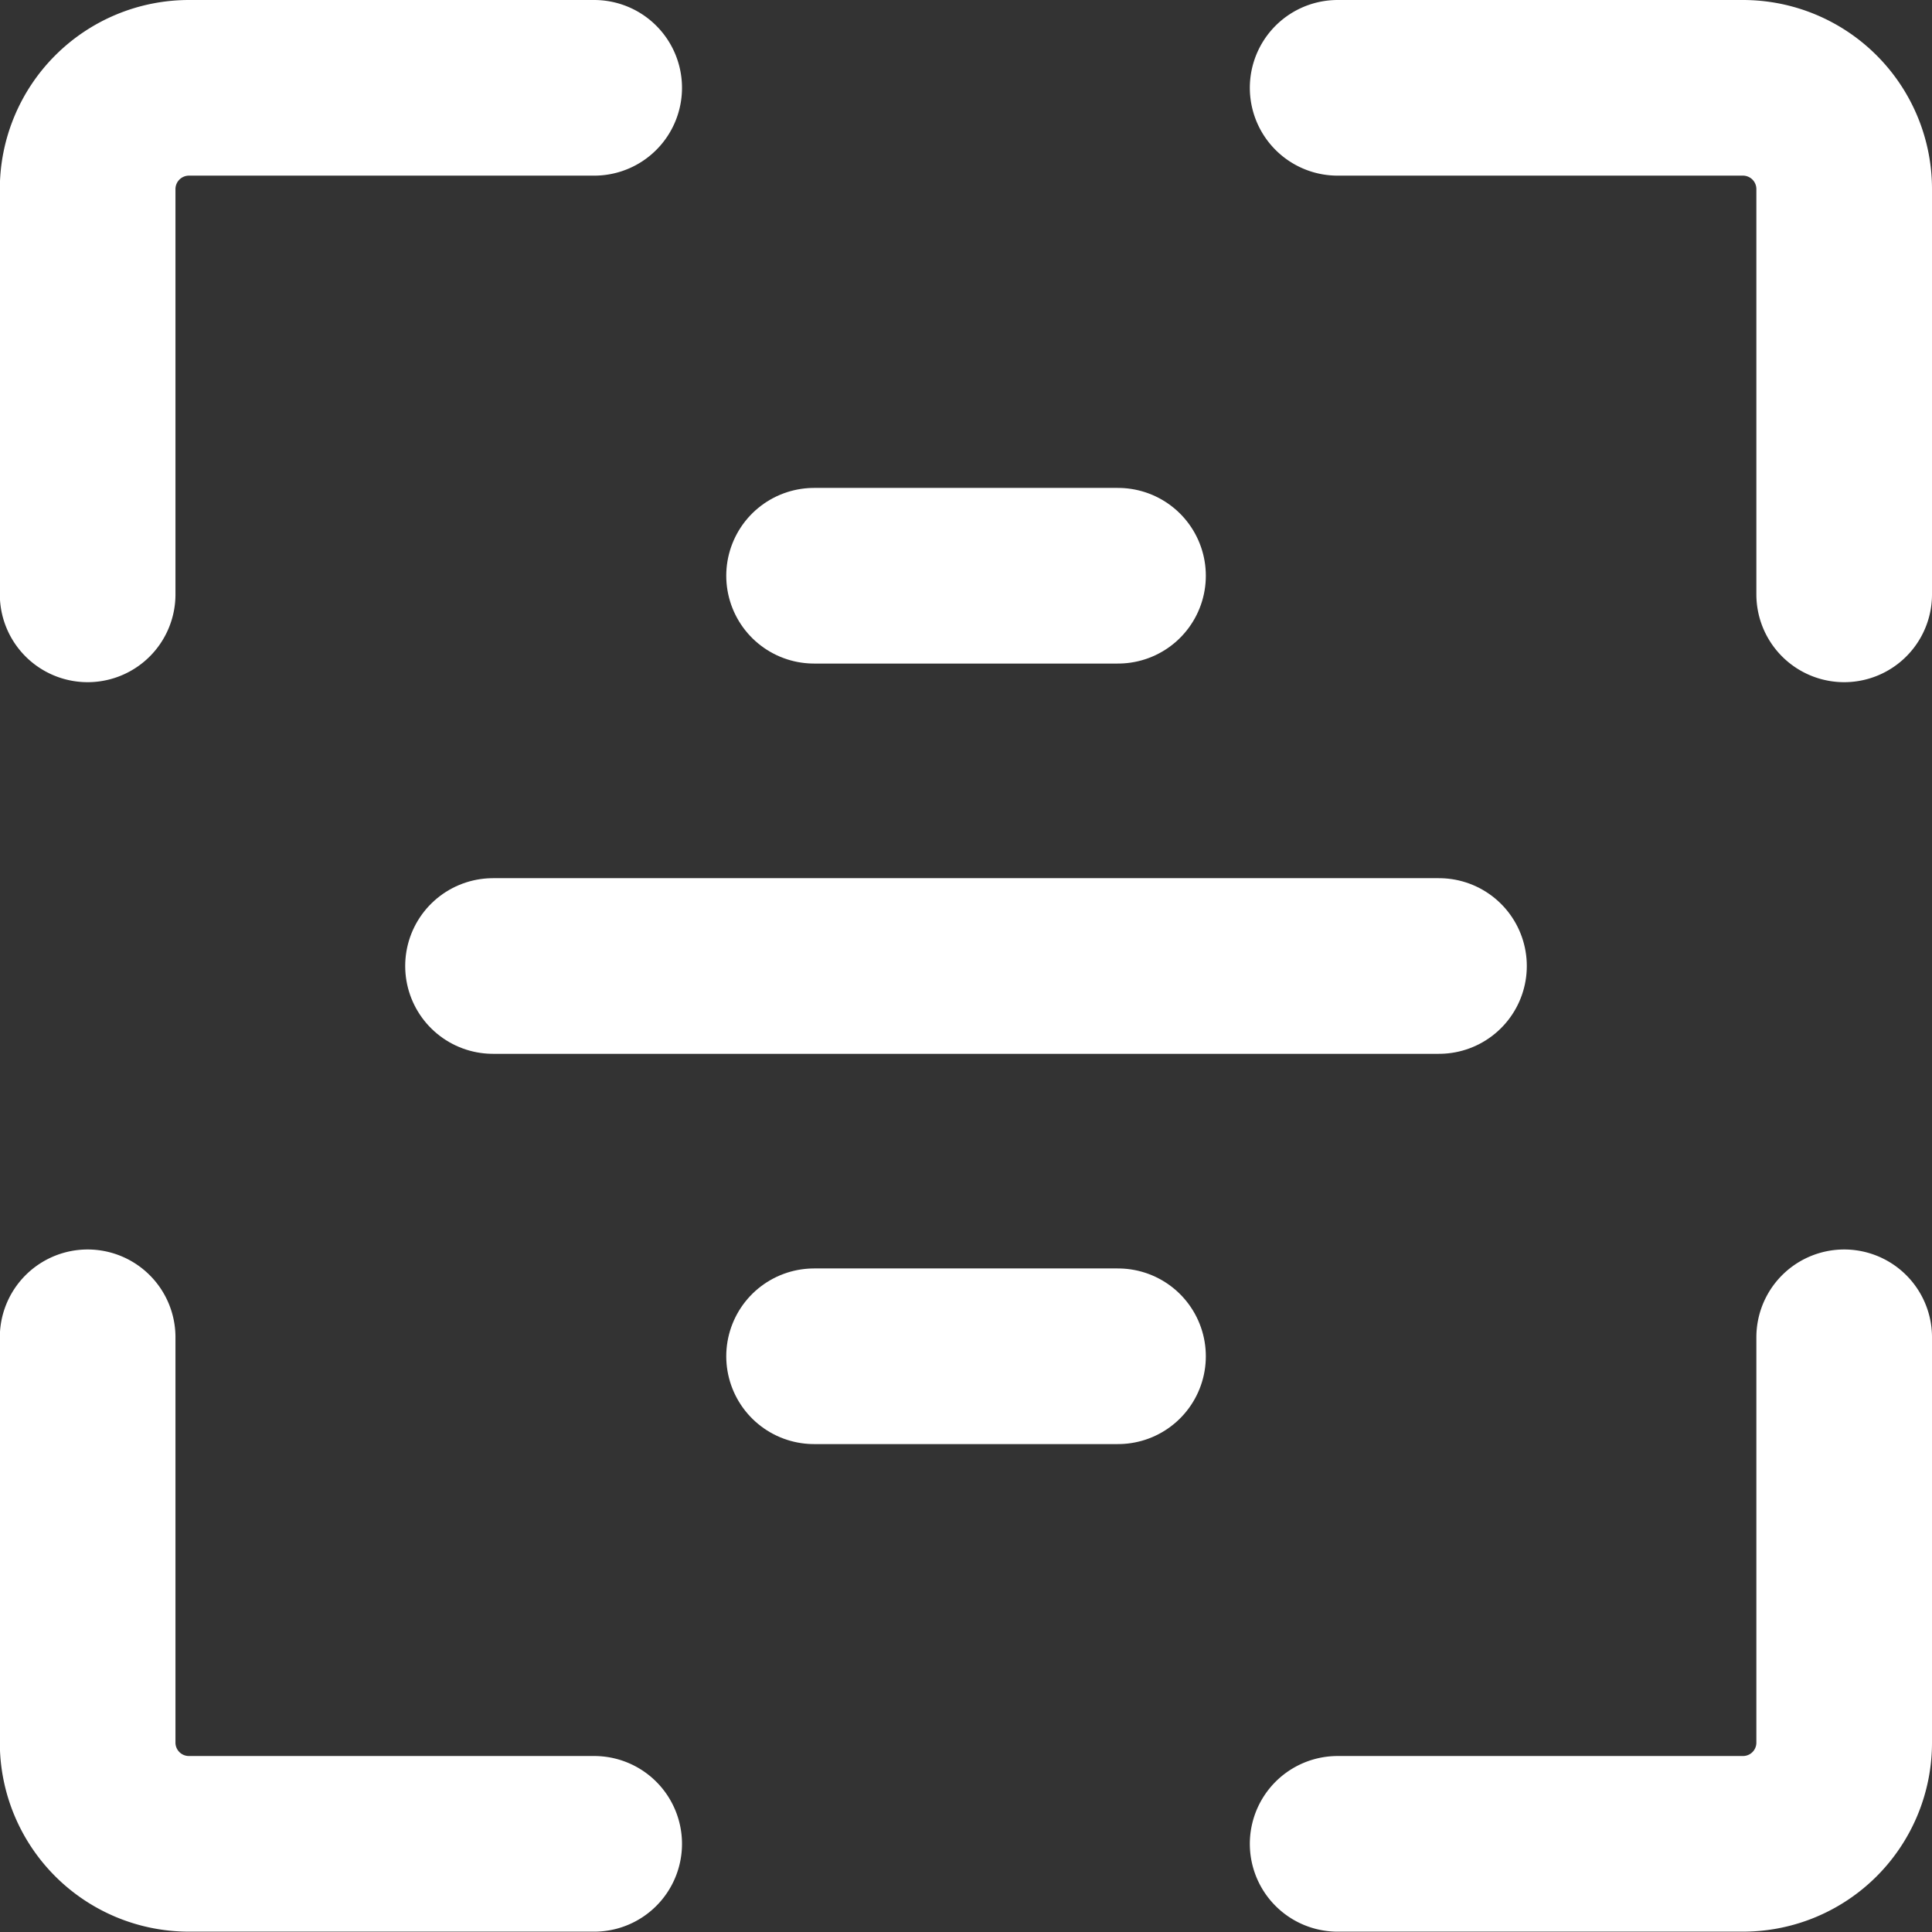 <svg xmlns="http://www.w3.org/2000/svg" width="22" height="22" viewBox="0 0 22 22">
  <rect x="0" y="0" width="22" height="22" fill="#333333" stroke="none"/>
  <g id="sacn" transform="translate(1 1)">
    <path id="路径_102" data-name="路径 102" d="M1252.6,354.14h-4.614a1.154,1.154,0,0,0-1.154,1.152v4.616" transform="translate(-1246.834 -354.14)" fill="none" stroke="#fff" stroke-linecap="round" stroke-linejoin="round" stroke-width="2"/>
    <path id="路径_103" data-name="路径 103" d="M1252.6,374.9h-4.614a1.153,1.153,0,0,1-1.154-1.152v-4.616" transform="translate(-1246.834 -354.904)" fill="none" stroke="#fff" stroke-linecap="round" stroke-linejoin="round" stroke-width="2"/>
    <path id="路径_104" data-name="路径 104" d="M1261.83,374.9h4.614a1.152,1.152,0,0,0,1.154-1.152v-4.616" transform="translate(-1247.598 -354.904)" fill="none" stroke="#fff" stroke-linecap="round" stroke-linejoin="round" stroke-width="2"/>
    <path id="路径_105" data-name="路径 105" d="M1261.83,354.14h4.614a1.153,1.153,0,0,1,1.154,1.152v4.616" transform="translate(-1247.598 -354.14)" fill="none" stroke="#fff" stroke-linecap="round" stroke-linejoin="round" stroke-width="2"/>
    <path id="路径_106" data-name="路径 106" d="M1262.22,364.522h-10.772" transform="translate(-1246.834 -354.522)" fill="none" stroke="#fff" stroke-linecap="round" stroke-linejoin="round" stroke-width="2"/>
    <path id="路径_107" data-name="路径 107" d="M1258.947,359.908h-3.461" transform="translate(-1247.216 -354.352)" fill="none" stroke="#fff" stroke-linecap="round" stroke-linejoin="round" stroke-width="2"/>
    <path id="路径_108" data-name="路径 108" d="M1258.947,369.136h-3.461" transform="translate(-1247.216 -354.692)" fill="none" stroke="#fff" stroke-linecap="round" stroke-linejoin="round" stroke-width="2"/>
  </g>
</svg>
